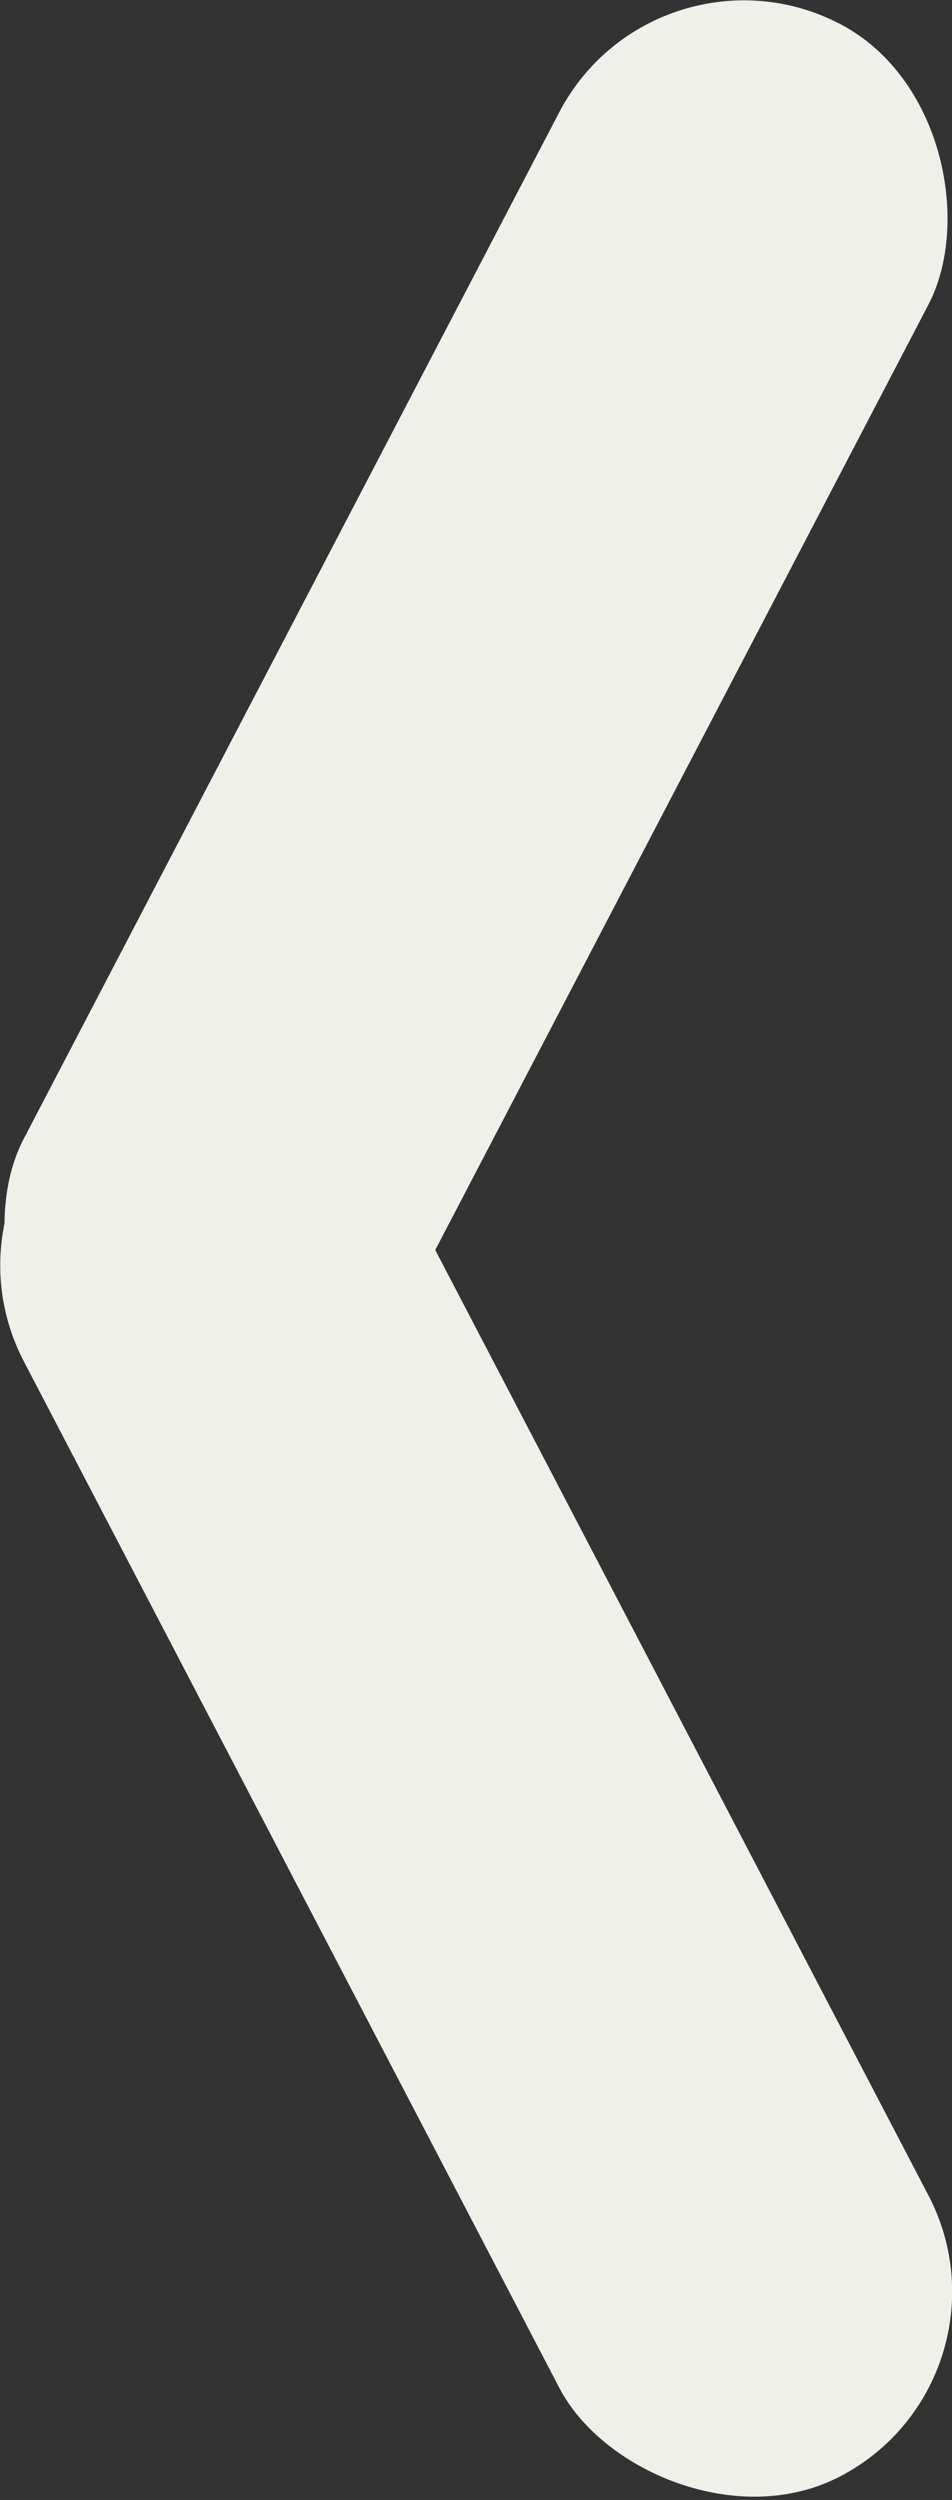 <svg xmlns="http://www.w3.org/2000/svg" viewBox="0 0 29.73 78.07"><rect x="0" y="0" width="29.73" height="78.07" fill="#333333" stroke="none"/><defs><style>.cls-1{fill:#eff0e9;}</style></defs><title>page_left</title><g id="Layer_2" data-name="Layer 2"><g id="Layer_1-2" data-name="Layer 1"><g id="Home_page_1" data-name="Home page 1"><rect class="cls-1" x="8.36" y="-2.05" width="13" height="49.16" rx="6.5" ry="6.5" transform="translate(17.62 49.39) rotate(-152.45)"/><rect class="cls-1" x="8.36" y="30.95" width="13" height="49.16" rx="6.5" ry="6.5" transform="translate(53.73 97.9) rotate(152.45)"/></g></g></g></svg>